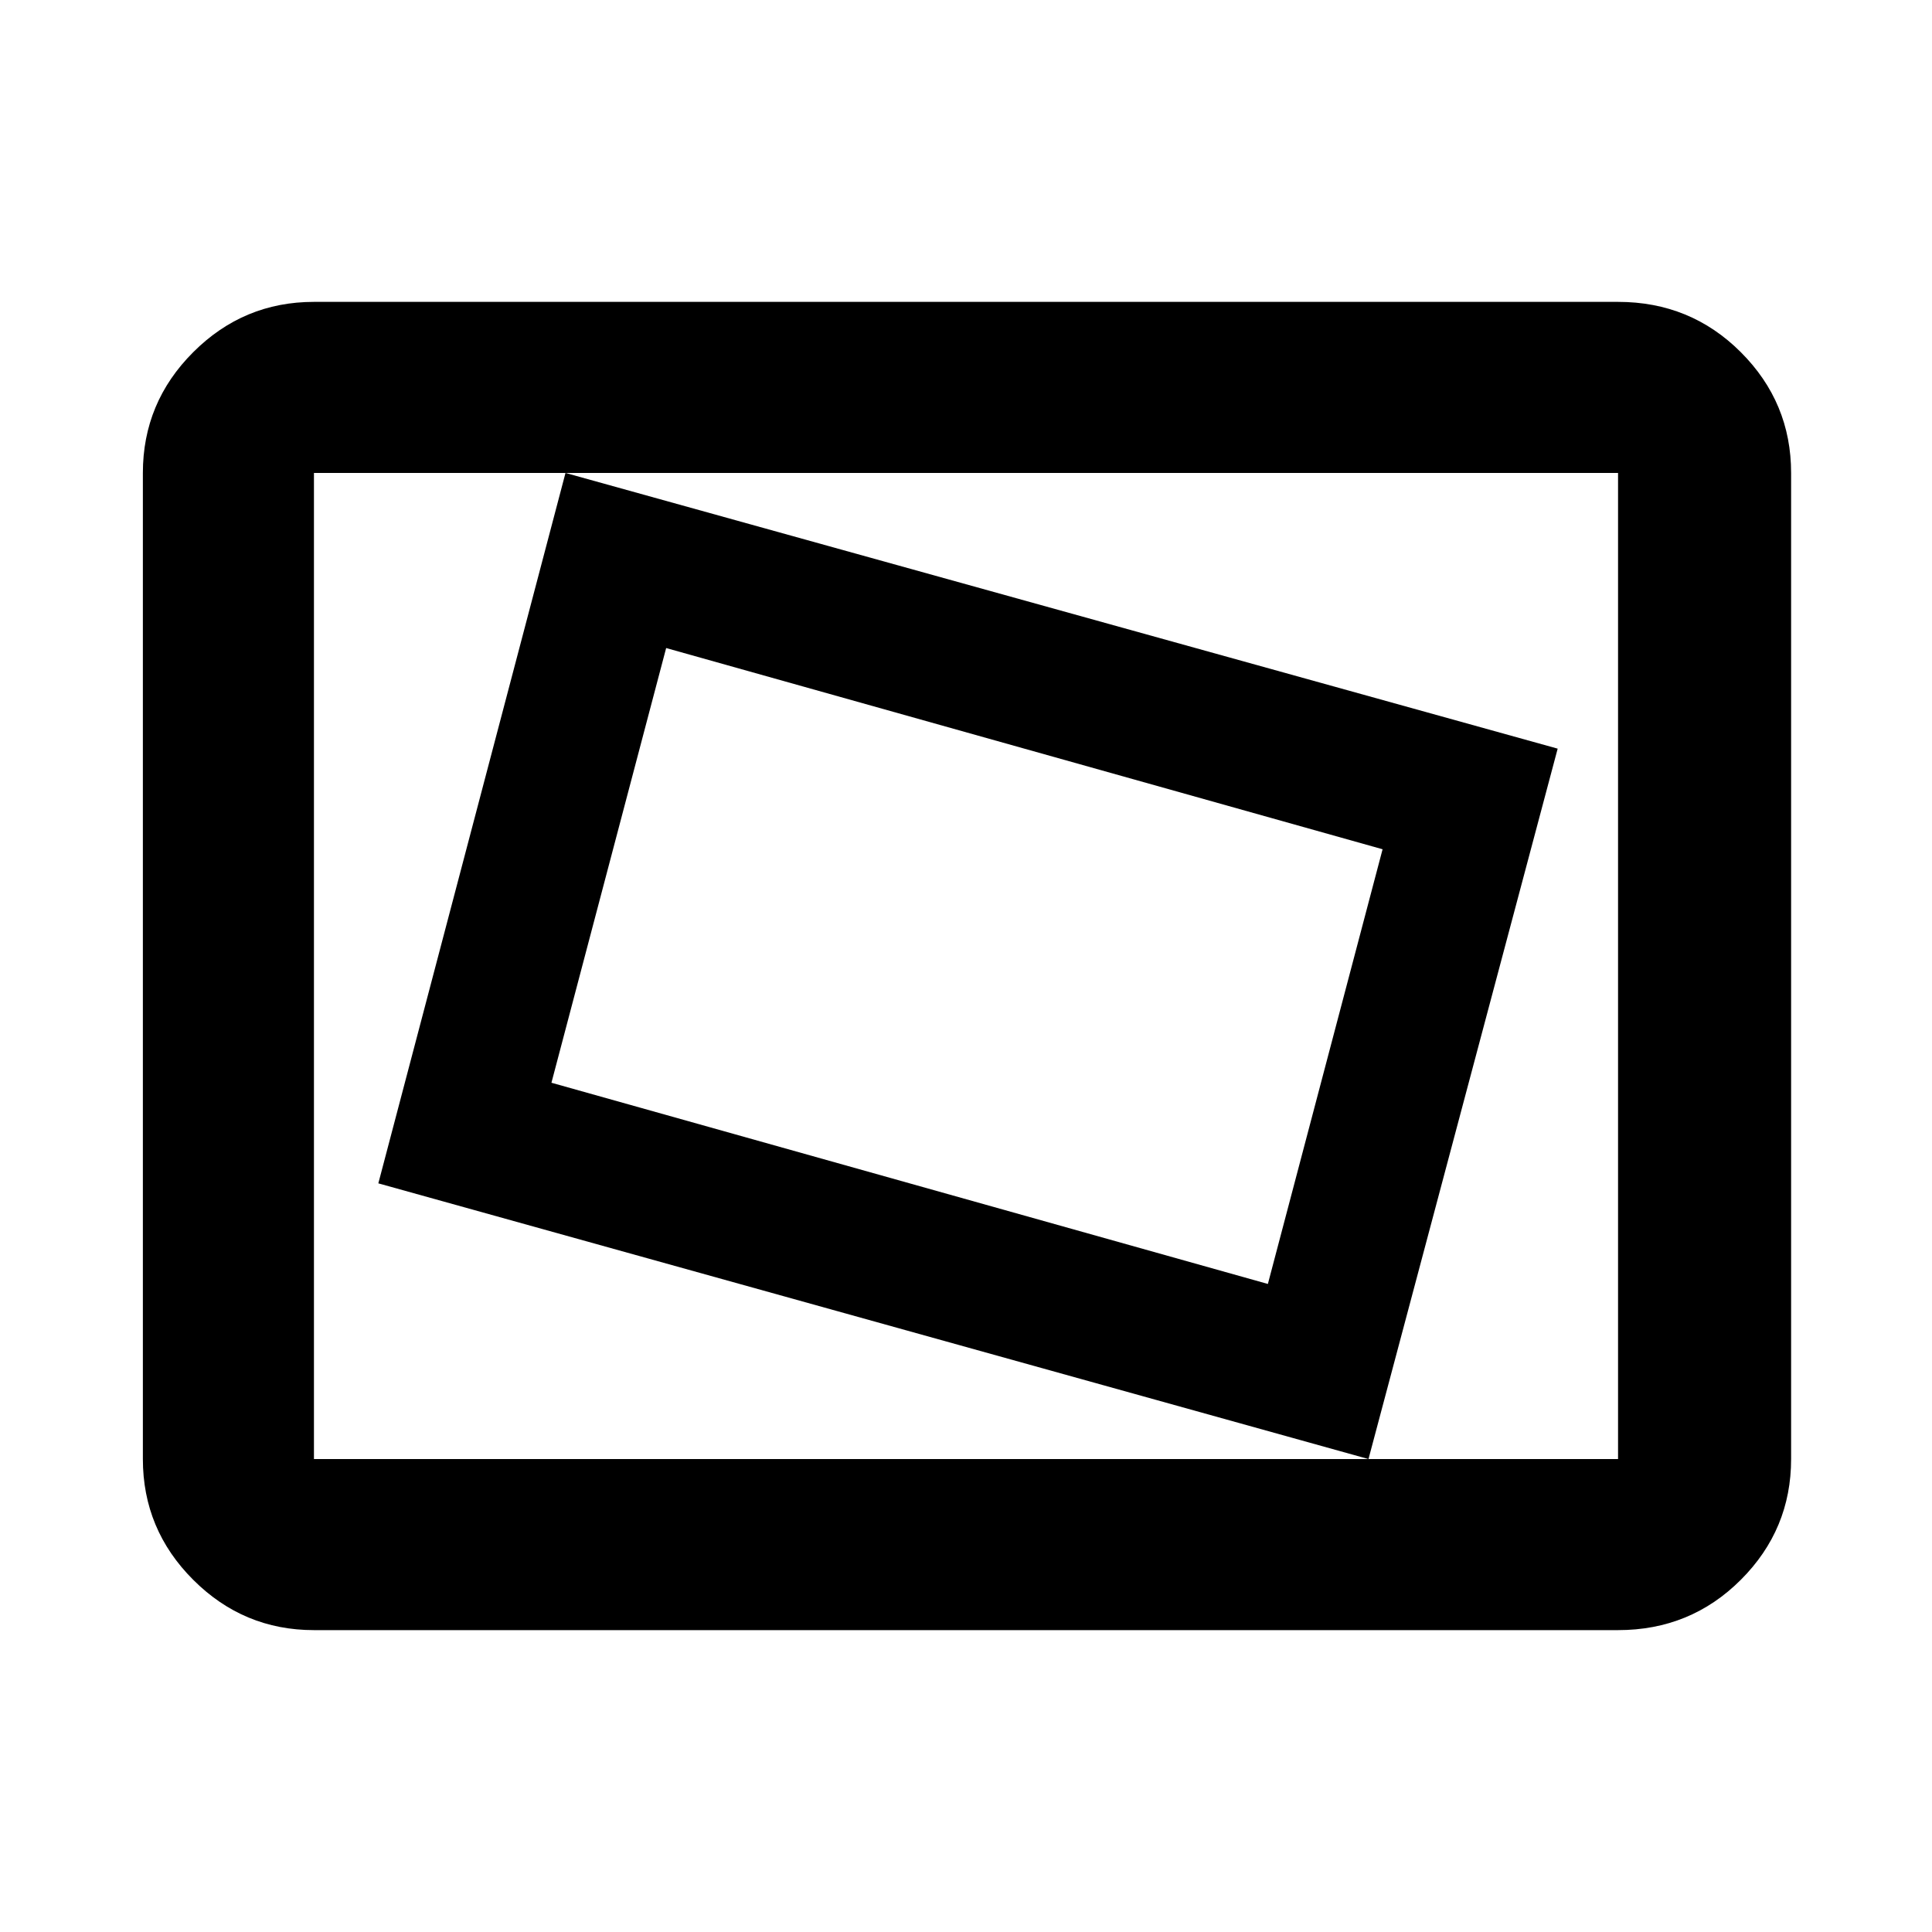 <svg xmlns="http://www.w3.org/2000/svg" height="40" width="40"><path d="M28.333 30.208 32.25 15.5 11.708 9.792 7.833 24.5Zm-2.083-3.625-14.833-4.166 2.375-9 14.833 4.166ZM6.5 33.75q-1.458 0-2.5-1.042-1.042-1.041-1.042-2.5V9.792q0-1.459 1.042-2.5Q5.042 6.25 6.5 6.25h27q1.5 0 2.542 1.042 1.041 1.041 1.041 2.5v20.416q0 1.459-1.041 2.5Q35 33.75 33.5 33.75Zm0-3.542V9.792v20.416Zm0 0h27V9.792h-27v20.416Z"/></svg>